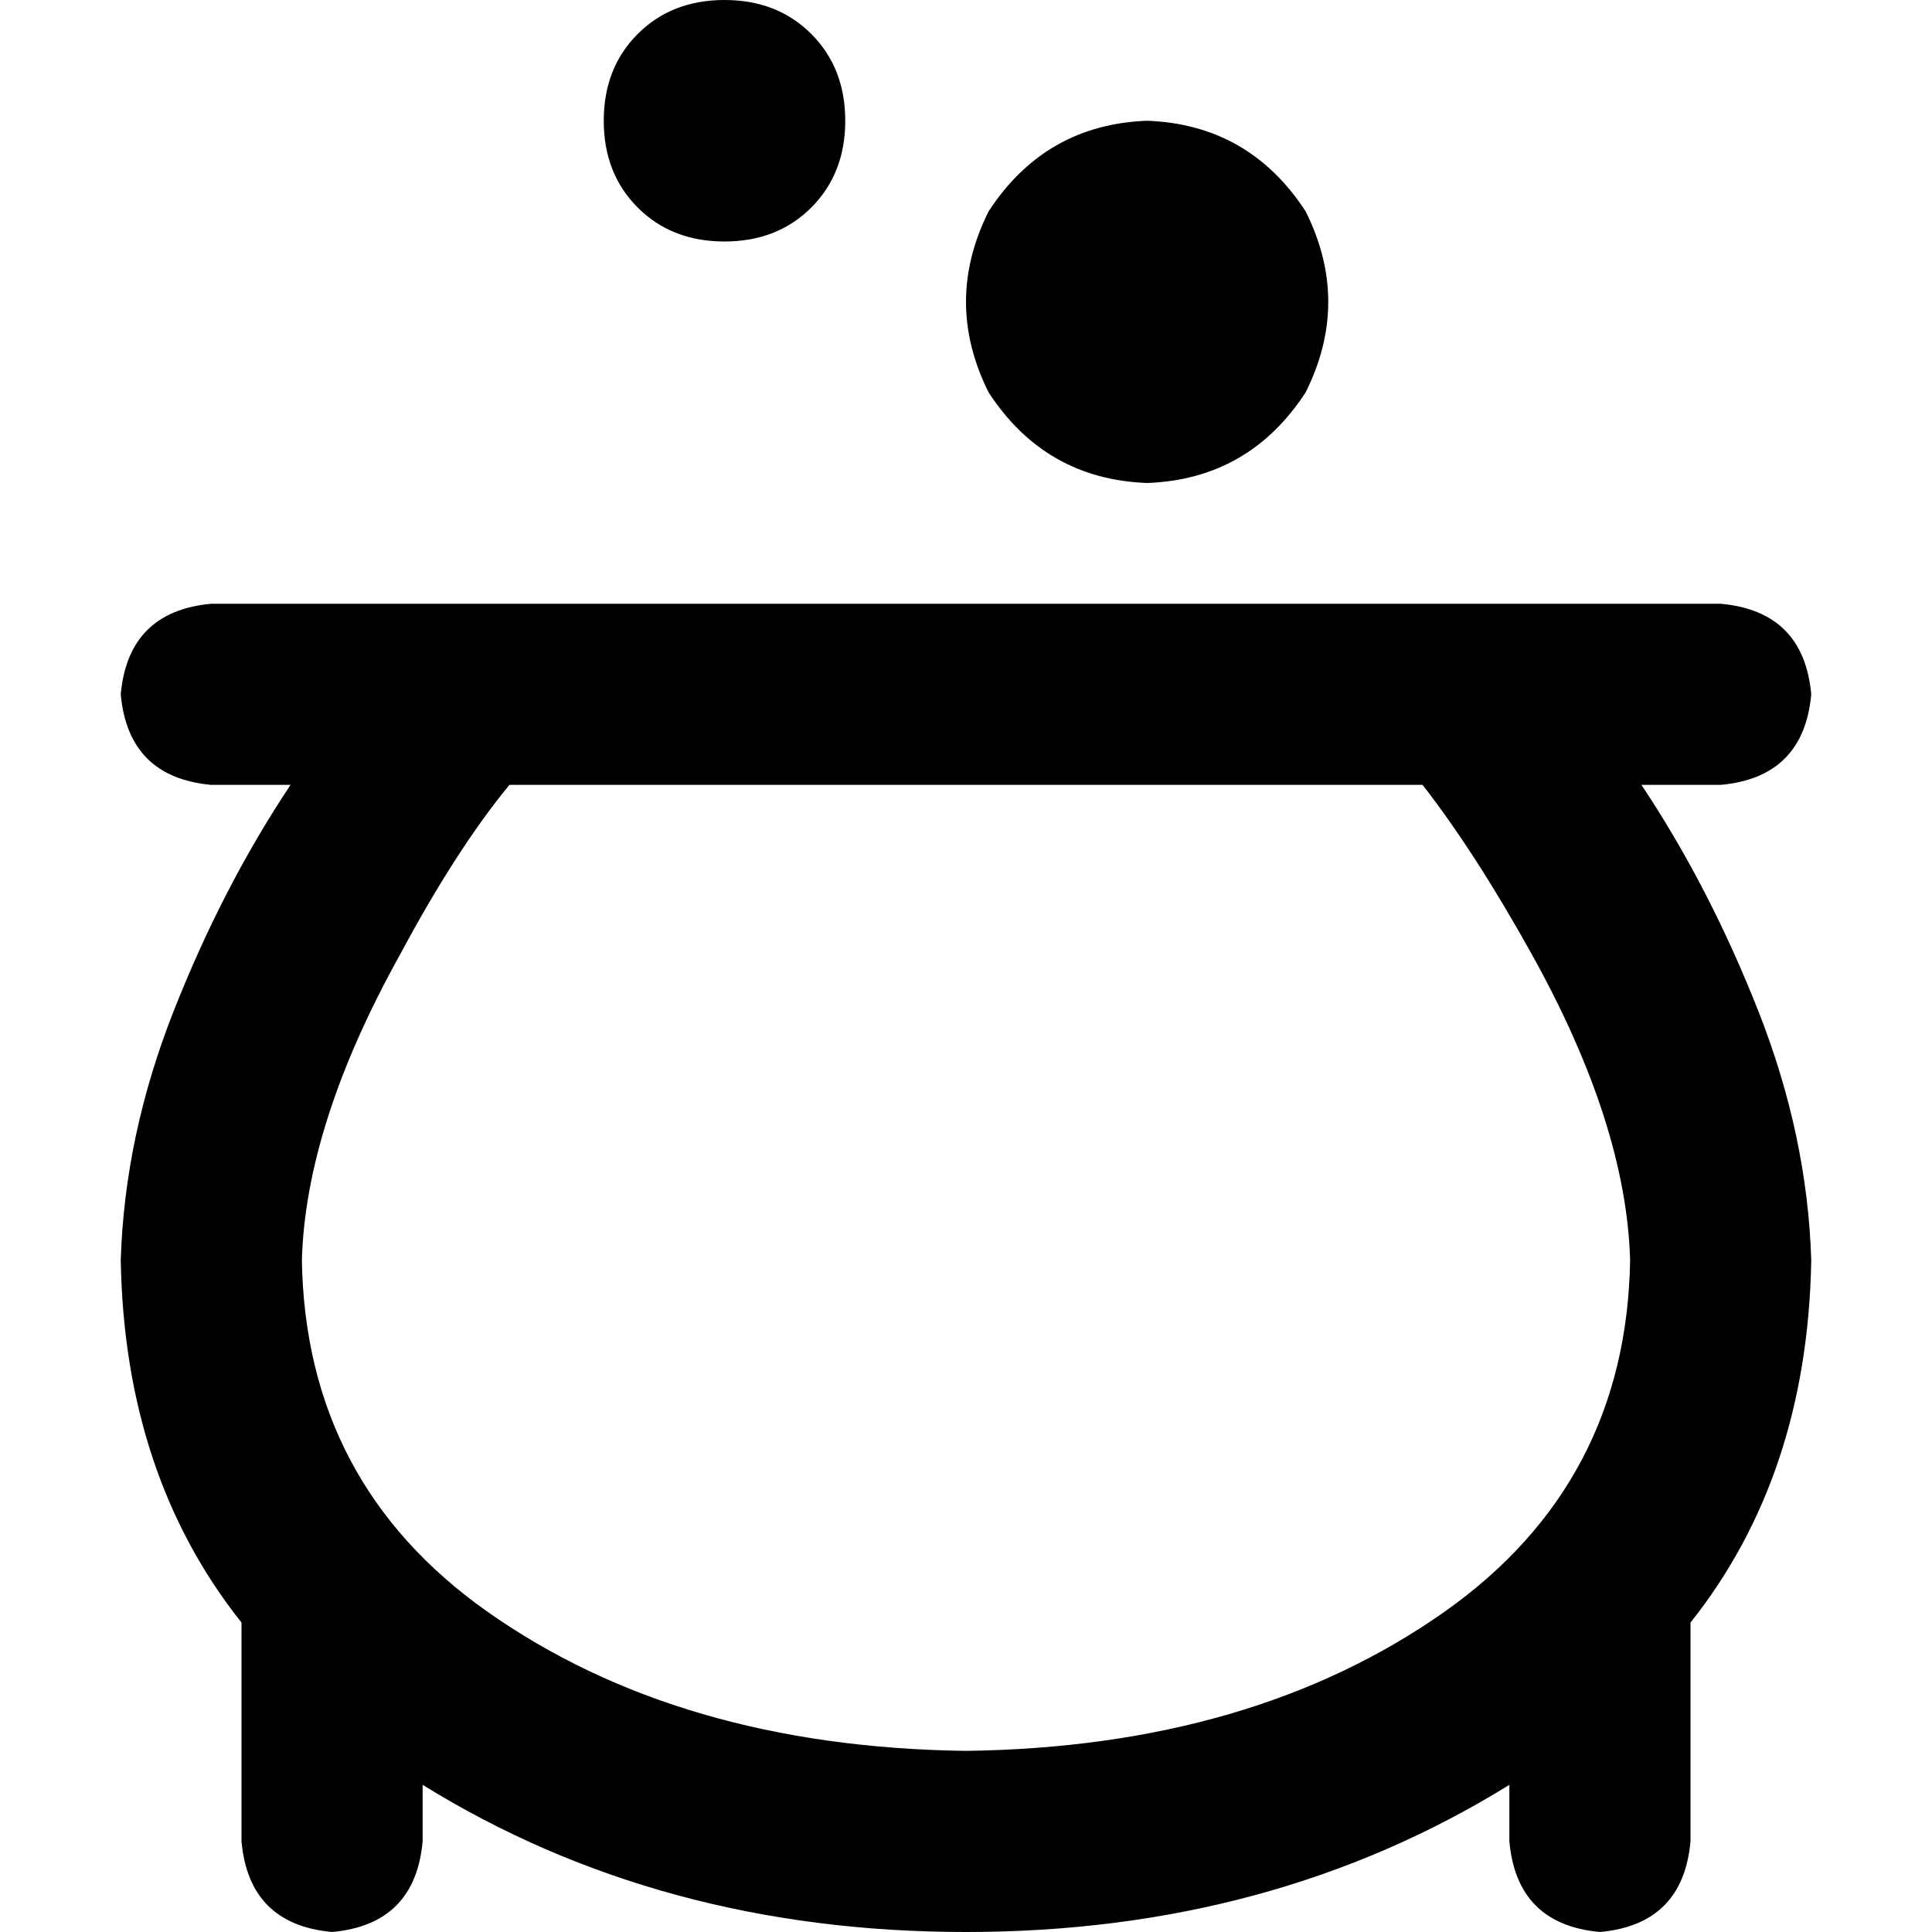<svg xmlns="http://www.w3.org/2000/svg" viewBox="0 0 512 512">
  <path d="M 192 64 Q 206 64 215 55 L 215 55 L 215 55 Q 224 46 224 32 Q 224 18 215 9 Q 206 0 192 0 Q 178 0 169 9 Q 160 18 160 32 Q 160 46 169 55 Q 178 64 192 64 L 192 64 Z M 304 128 Q 331 127 346 104 Q 358 80 346 56 Q 331 33 304 32 Q 277 33 262 56 Q 250 80 262 104 Q 277 127 304 128 L 304 128 Z M 106 253 Q 121 225 135 208 L 256 208 L 377 208 Q 391 226 406 253 Q 431 298 432 334 Q 431 393 383 427 Q 332 463 256 464 Q 180 463 129 427 Q 81 393 80 334 Q 81 298 106 253 L 106 253 Z M 77 208 Q 59 235 46 268 L 46 268 L 46 268 Q 33 301 32 334 Q 33 391 64 430 L 64 488 L 64 488 Q 66 510 88 512 Q 110 510 112 488 L 112 473 L 112 473 Q 175 512 256 512 Q 337 512 400 473 L 400 488 L 400 488 Q 402 510 424 512 Q 446 510 448 488 L 448 430 L 448 430 Q 479 391 480 334 Q 479 301 466 268 Q 453 235 435 208 L 456 208 L 456 208 Q 478 206 480 184 Q 478 162 456 160 L 400 160 L 56 160 Q 34 162 32 184 Q 34 206 56 208 L 77 208 L 77 208 Z" />
</svg>